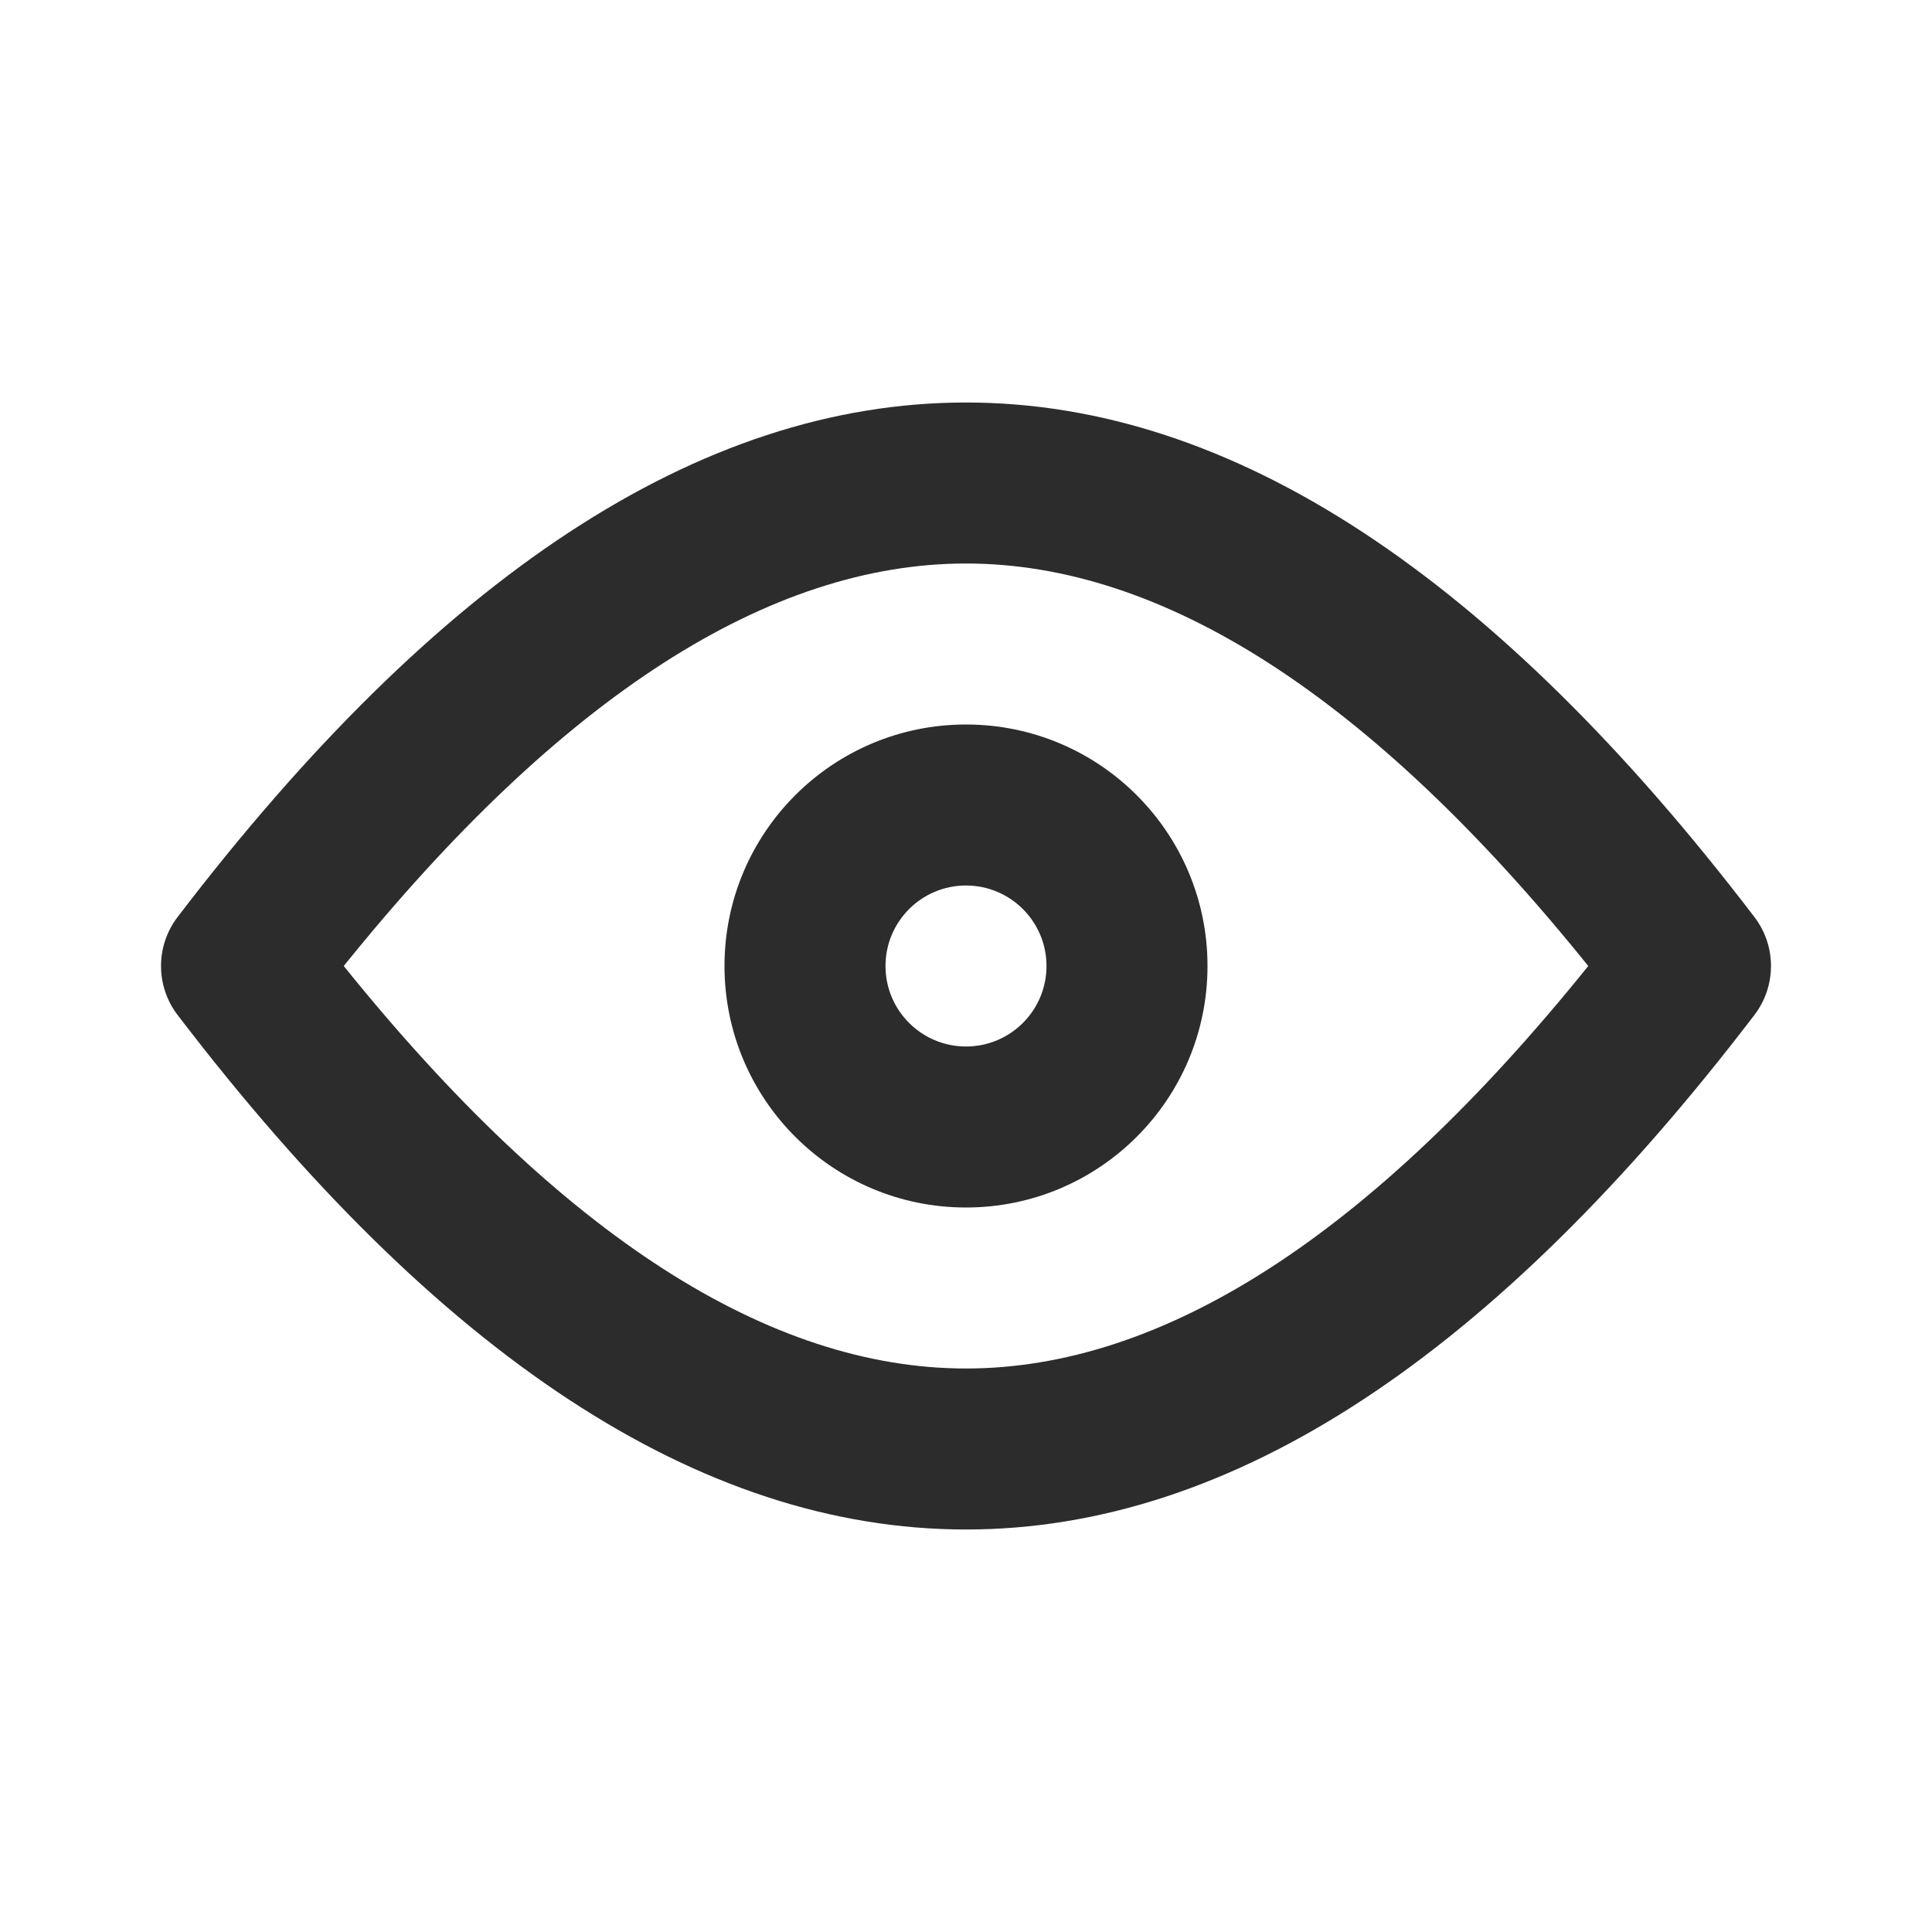 <svg width="24" height="24" viewBox="0 0 24 24" fill="none" xmlns="http://www.w3.org/2000/svg">
<path fill-rule="evenodd" clip-rule="evenodd" d="M12 15C10.343 15 9 13.657 9 12C9 10.343 10.343 9 12 9C13.657 9 15 10.343 15 12C15 13.657 13.657 15 12 15ZM12 13C12.552 13 13 12.552 13 12C13 11.448 12.552 11 12 11C11.448 11 11 11.448 11 12C11 12.552 11.448 13 12 13Z" fill="#2C2C2C"/>
<path fill-rule="evenodd" clip-rule="evenodd" d="M12 19C8.685 19 5.43 16.83 2.205 12.607C1.932 12.249 1.932 11.751 2.205 11.393C5.43 7.17 8.685 5 12 5C15.315 5 18.57 7.17 21.795 11.393C22.068 11.751 22.068 12.249 21.795 12.607C18.57 16.83 15.315 19 12 19ZM12 17C14.434 17 17.019 15.366 19.73 12C17.019 8.634 14.434 7 12 7C9.566 7 6.981 8.634 4.27 12C6.981 15.366 9.566 17 12 17Z" fill="#2C2C2C"/>
</svg>
